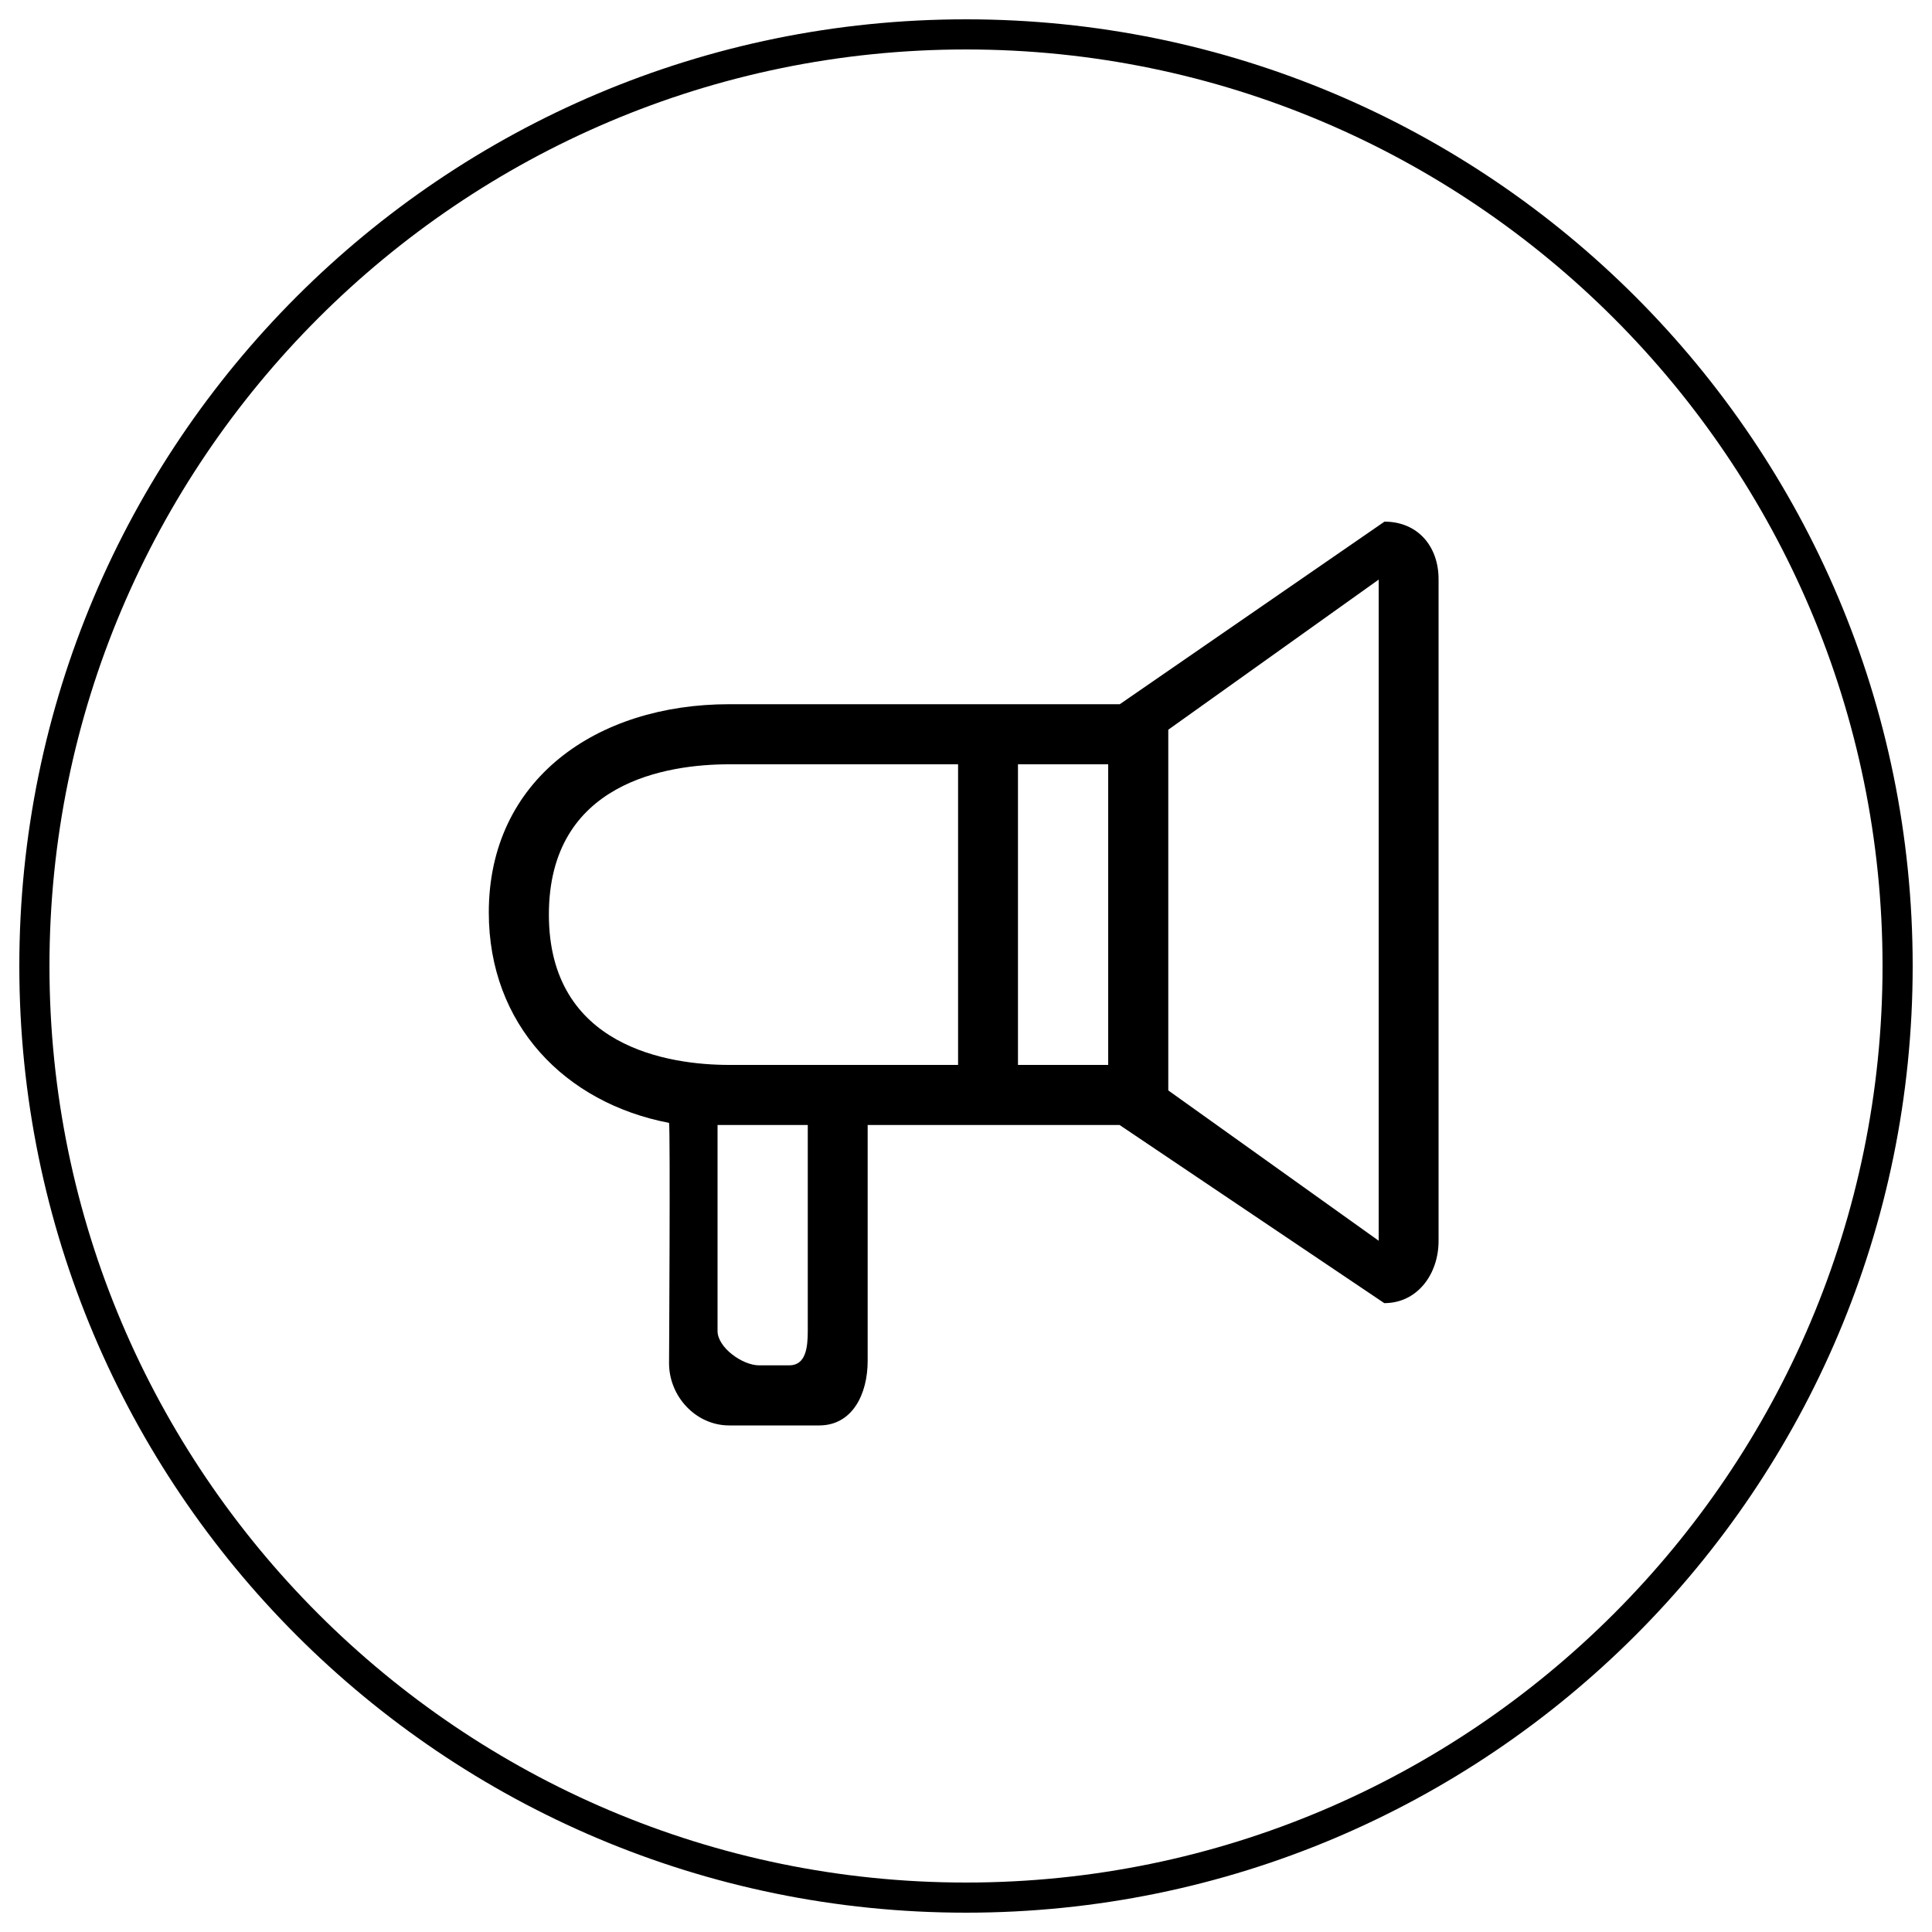 <?xml version="1.0" encoding="utf-8"?>
<!-- Svg Vector Icons : http://www.onlinewebfonts.com/icon -->
<!DOCTYPE svg PUBLIC "-//W3C//DTD SVG 1.1//EN" "http://www.w3.org/Graphics/SVG/1.1/DTD/svg11.dtd">
<svg version="1.1" xmlns="http://www.w3.org/2000/svg" xmlns:xlink="http://www.w3.org/1999/xlink" x="0px" y="0px" viewBox="0 0 1000 1000" enable-background="new 0 0 1000 1000" xml:space="preserve">
<g><path d="M716.6,270l-137,94.5H377.4c-68.7,0-124.4,39-124.4,107.8c0,58.1,39.5,98.6,93.3,108.9c0.7,4.2,0,124.4,0,124.4c0,17.2,13.9,32.2,31.1,32.2H424c17.2,0,25.1-16.2,25.1-33.4V582.3h130.4l137,92.2c17.2,0,28.1-15.1,28.1-32.2V300C744.7,282.8,733.8,270,716.6,270z M418.1,688.9c0,8.6-1,17.8-9.6,17.8h-15.6c-8.6,0-21.5-9.2-21.5-17.8V582.3h46.7V688.9z M495.8,551.2H377.4c-30.9,0-93.3-9.1-93.3-77.8c0-68.7,61.4-77.8,93.3-77.8h118.5V551.2z M573.6,551.2h-46.7V395.6h46.7C573.6,395.6,573.6,535.6,573.6,551.2z M713.6,642.2l-108.9-77.8c0-25.1,0-172.4,0-186.7L713.6,300C713.6,319,713.6,624.7,713.6,642.2z"/><path d="M500,10C229.4,10,10,229.4,10,500s219.4,490,490,490s490-219.4,490-490S770.6,10,500,10z M500,974.4C238.4,974.4,25.6,761.6,25.6,500S238.4,25.6,500,25.6S974.4,238.4,974.4,500S761.6,974.4,500,974.4z"/></g>
</svg>